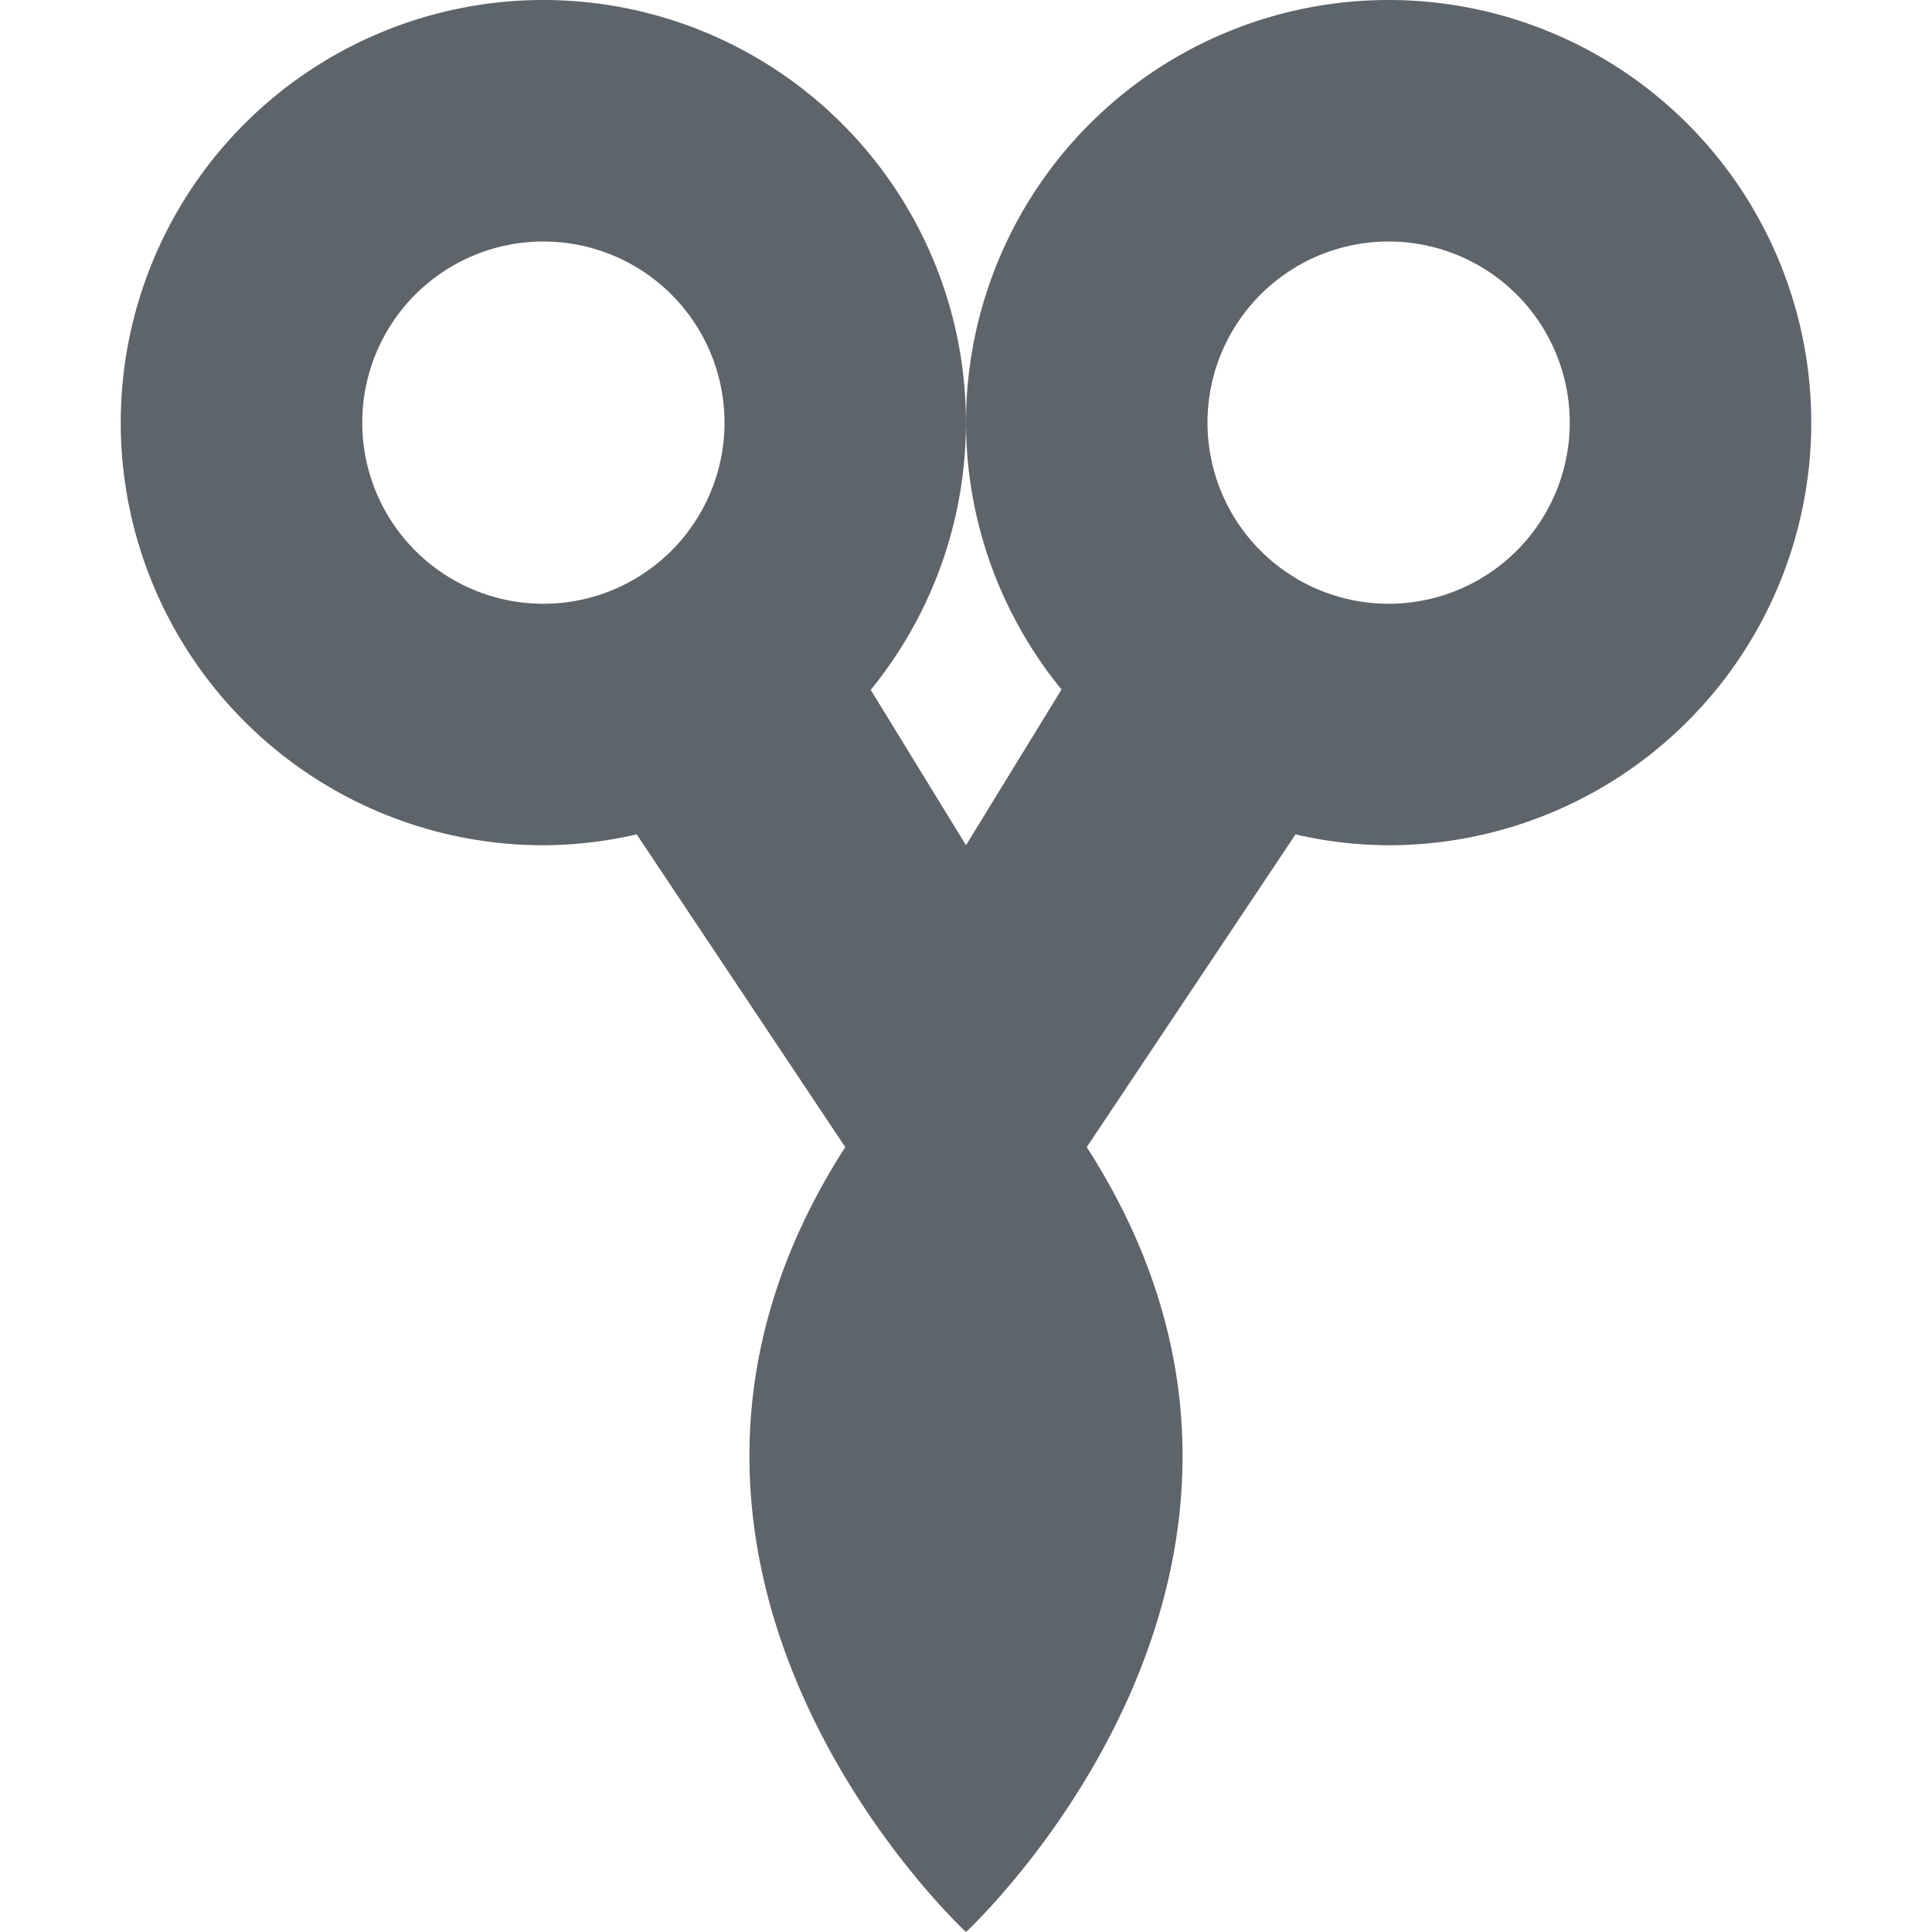 <svg xmlns="http://www.w3.org/2000/svg" width="16" height="16"><defs><style id="current-color-scheme" type="text/css"></style></defs><path d="M4.5 0a3.5 3.5 0 1 0 0 7 3.5 3.5 0 0 0 .773-.09L7 9.5C4.75 13 8 16 8 16s3.25-3 1-6.5l1.729-2.59c.253.059.511.089.771.09A3.5 3.5 0 1 0 8 3.5c.001.806.281 1.587.791 2.21L8 7l-.789-1.287A3.5 3.5 0 0 0 4.5 0zm0 2a1.5 1.5 0 1 1 0 3 1.5 1.5 0 0 1 0-3zm7 0a1.5 1.5 0 1 1 0 3 1.5 1.5 0 0 1 0-3z" fill="currentColor" color="#5d656b"/></svg>